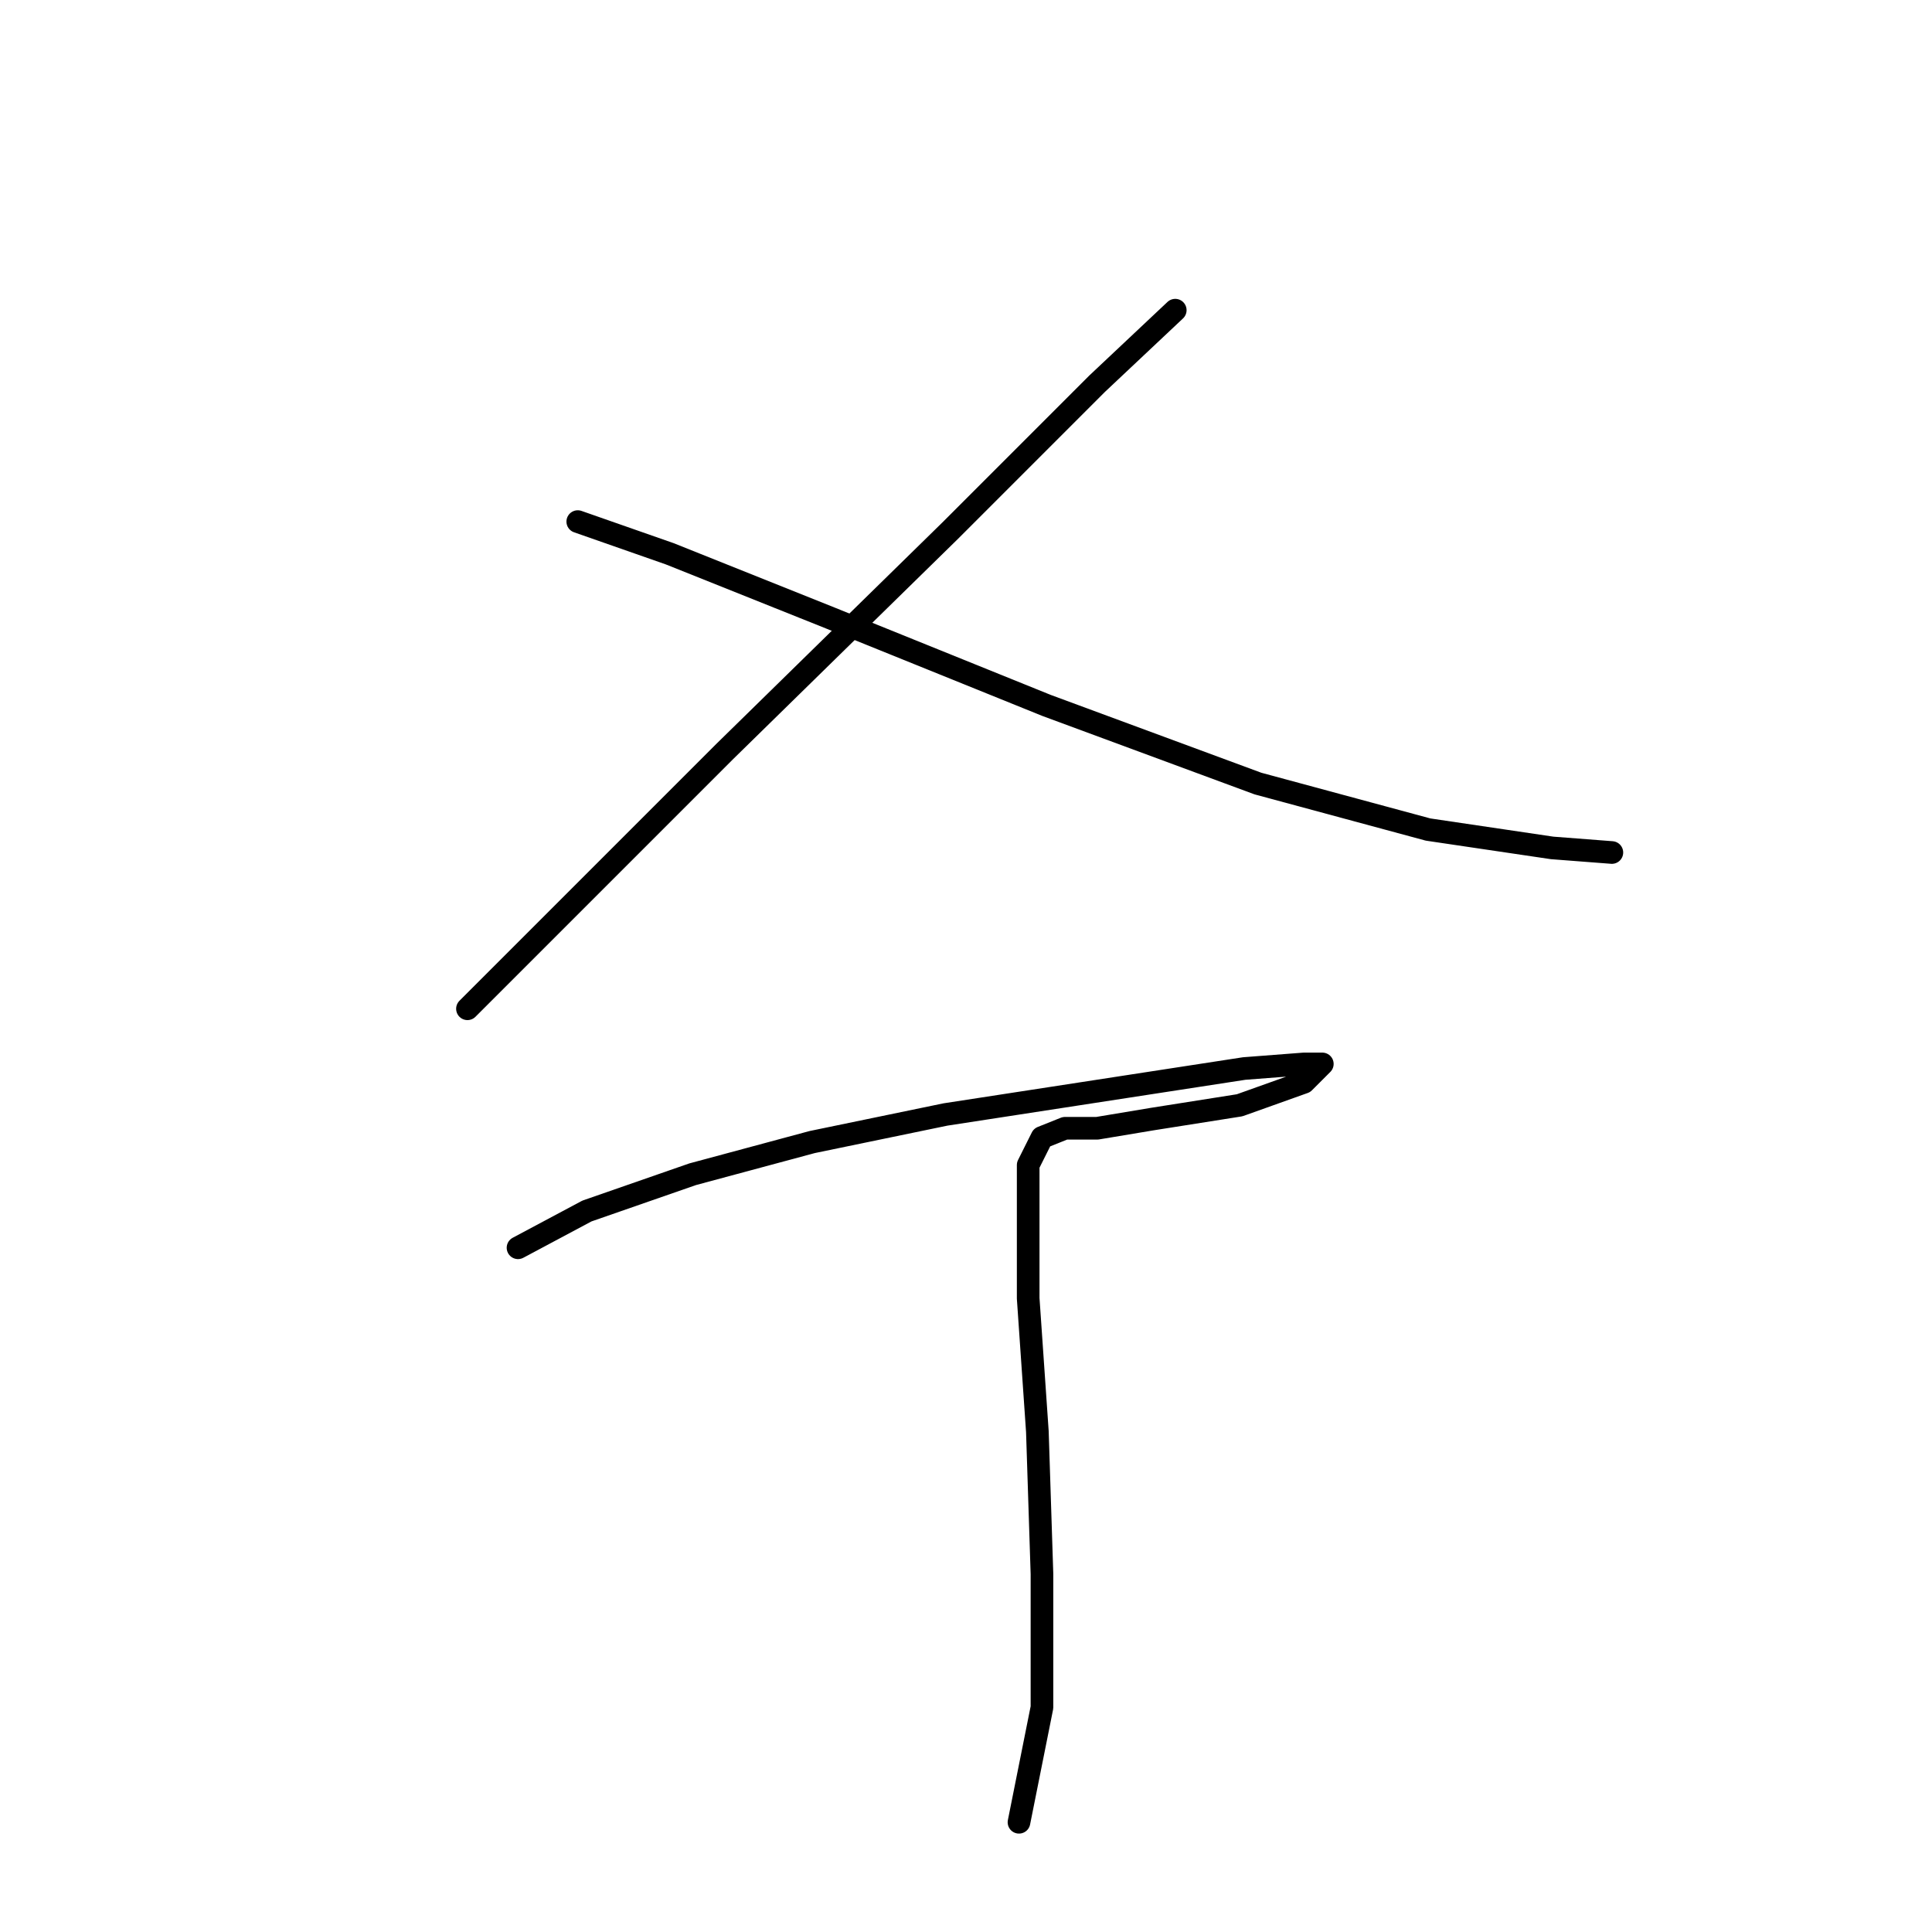 <?xml version="1.0" standalone="no"?>
    <svg width="256" height="256" xmlns="http://www.w3.org/2000/svg" version="1.1">
    <polyline stroke="black" stroke-width="3" stroke-linecap="round" fill="transparent" stroke-linejoin="round" points="155.727 41.1 145.374 50.844 125.886 70.332 96.045 99.564 78.384 117.225 61.941 133.668 61.941 133.668 " />
        <polyline stroke="black" stroke-width="3" stroke-linecap="round" fill="transparent" stroke-linejoin="round" points="76.557 69.114 88.737 73.377 110.052 81.903 138.675 93.474 166.689 103.827 189.221 109.917 205.664 112.353 213.581 112.962 213.581 112.962 " />
        <polyline stroke="black" stroke-width="3" stroke-linecap="round" fill="transparent" stroke-linejoin="round" points="68.64 165.336 77.775 160.464 91.782 155.592 107.616 151.329 125.277 147.675 149.028 144.021 164.862 141.585 172.779 140.976 175.214 140.976 172.779 143.412 164.253 146.457 152.682 148.284 145.374 149.502 141.111 149.502 138.066 150.72 136.239 154.374 136.239 159.855 136.239 172.035 137.457 189.695 138.066 208.574 138.066 226.235 135.021 241.46 135.021 241.46 " />
        </svg>